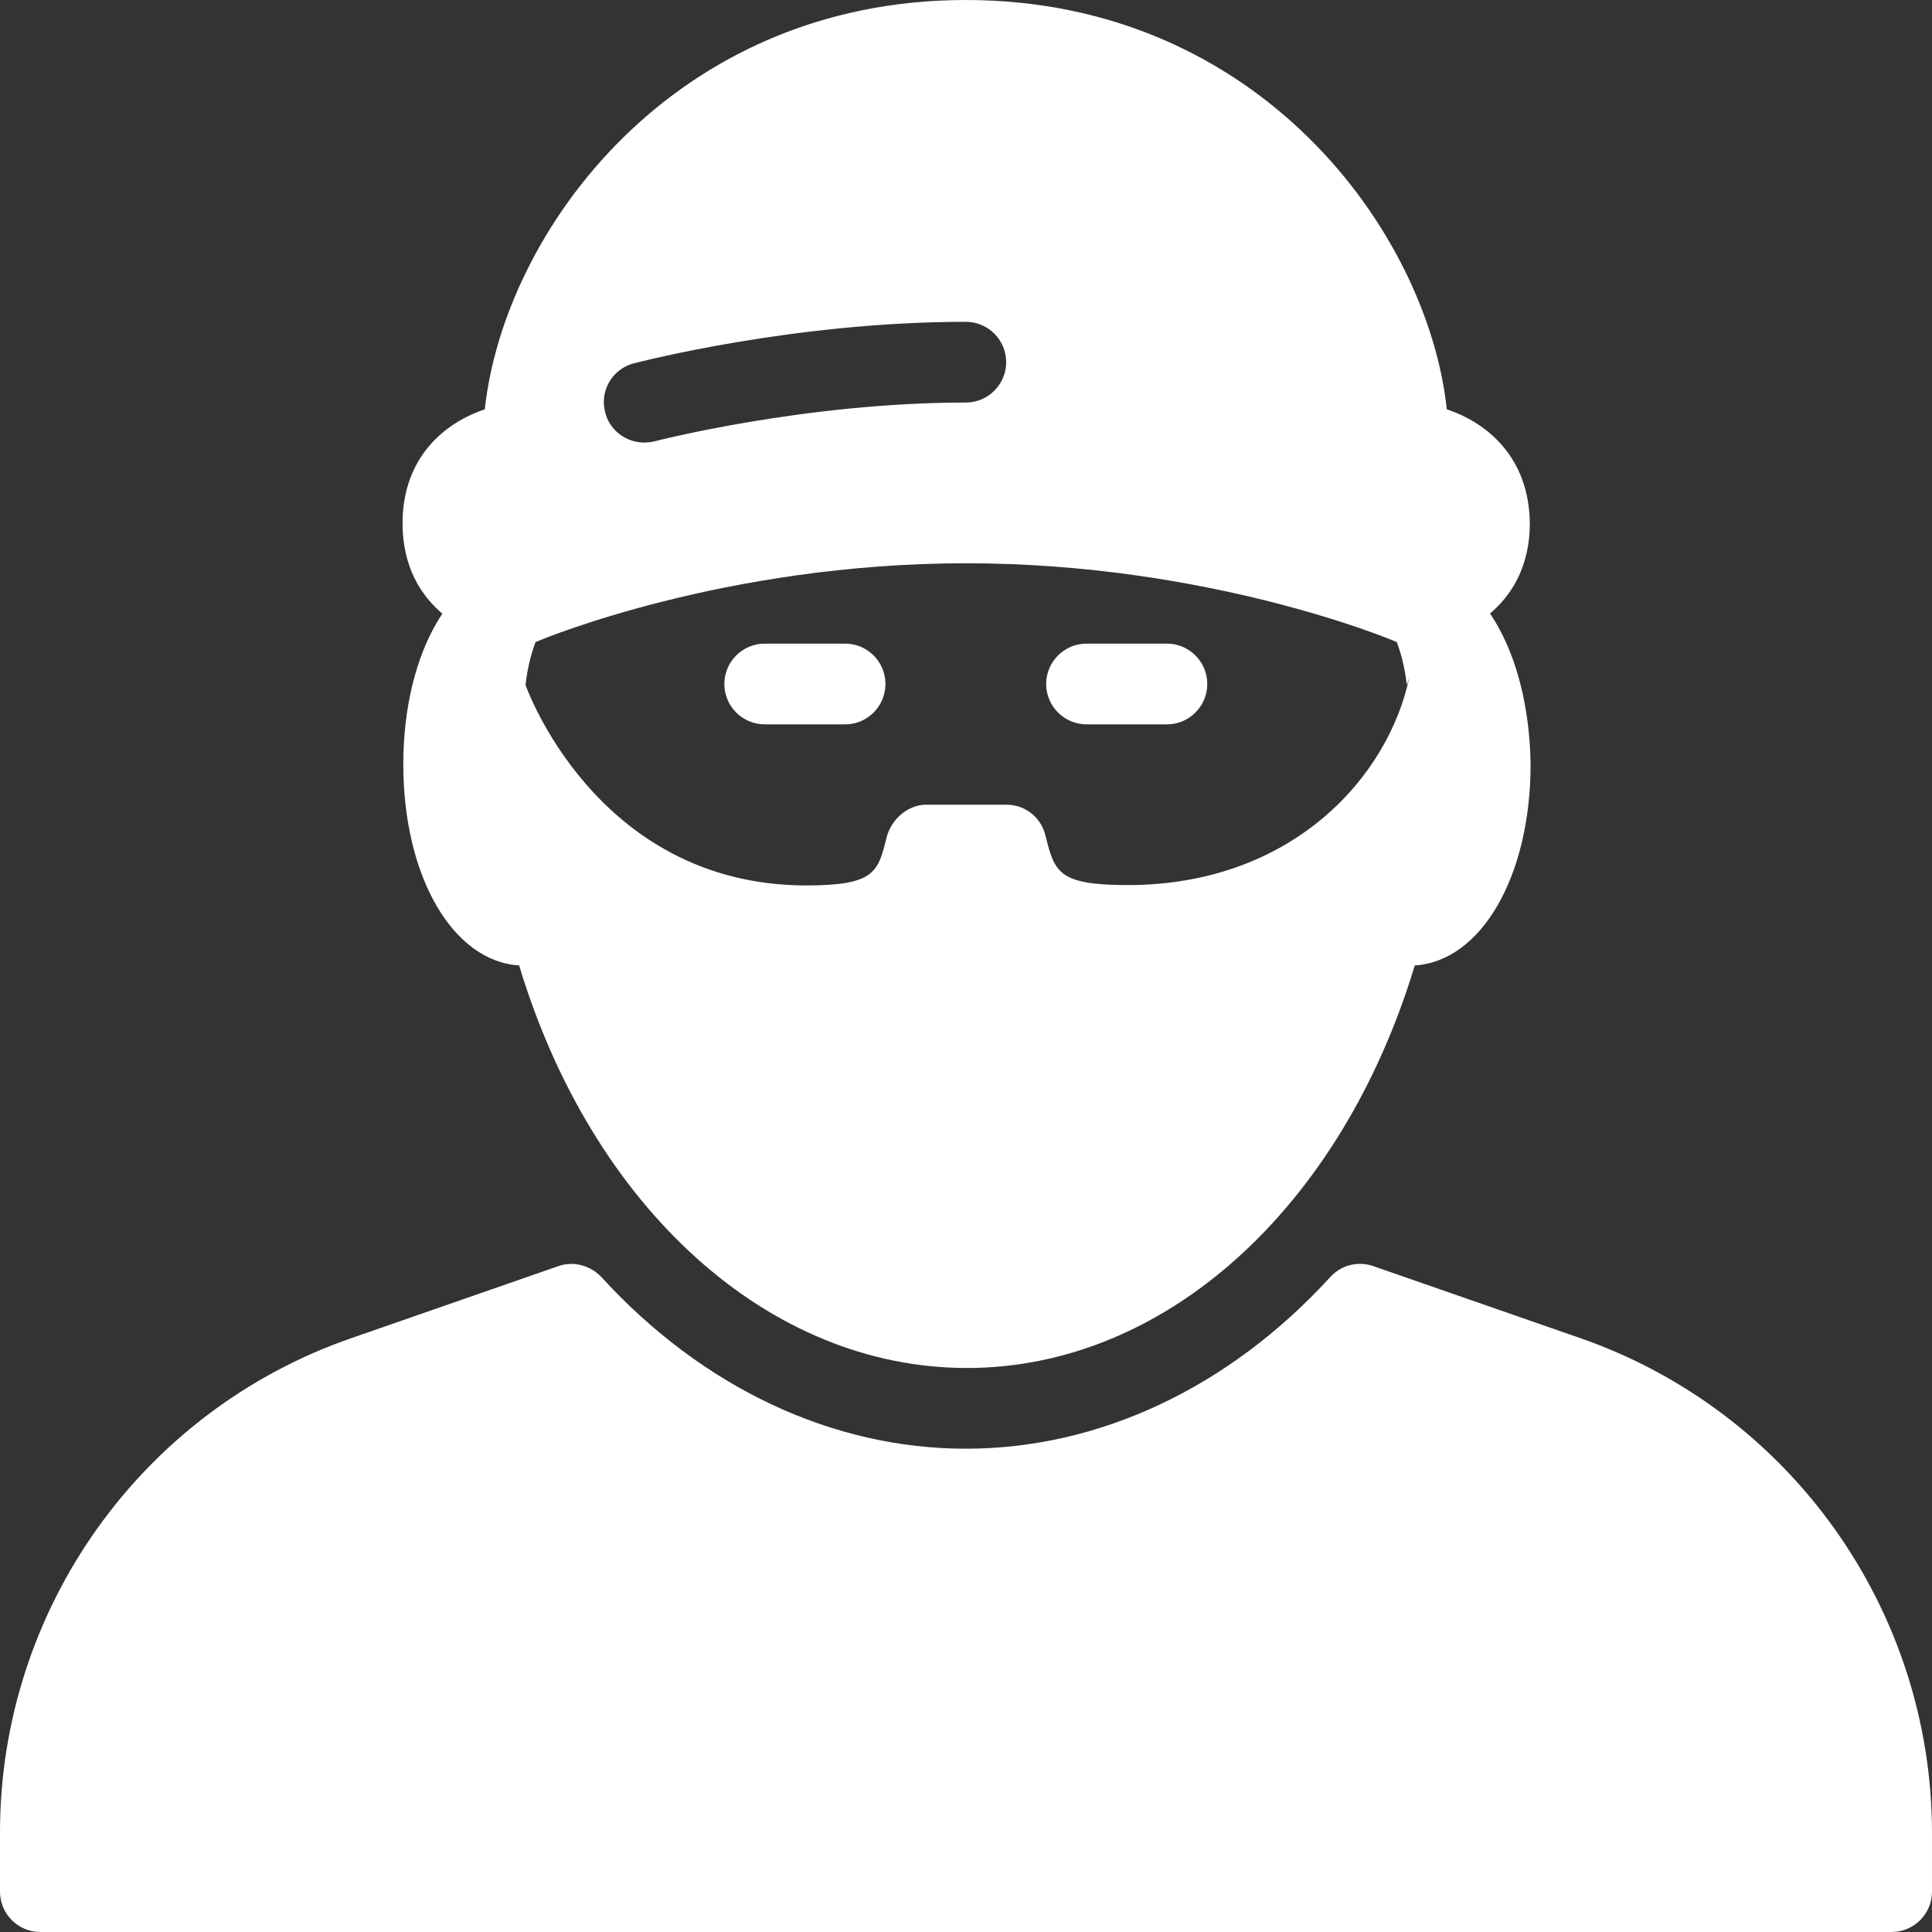 <?xml version="1.0" encoding="iso-8859-1"?>
<!-- Generator: Adobe Illustrator 19.0.0, SVG Export Plug-In . SVG Version: 6.00 Build 0)  -->
<svg version="1.1" fill="white" id="Capa_1" xmlns="http://www.w3.org/2000/svg" xmlns:xlink="http://www.w3.org/1999/xlink" x="0px" y="0px"
	 viewBox="0 0 512.1 512.1" style="enable-background:new 0 0 512.1 512.1;" xml:space="preserve">
<rect x="0" y="0" width="512.1" height="512.1" fill="#333333" stroke="none"/>
<g>
	<g>
		<path d="M418.9,354.7L364,335.6c-4-1.4-8.5-0.3-11.4,2.9C325.8,367.8,291.4,384,256,384c-35.4,0-69.8-16.2-96.6-45.5
			c-2.9-3.1-7.4-4.3-11.4-2.9l-54.9,19.1C37.4,374,0,426.7,0,485.7v15.7c0,5.9,4.8,10.7,10.7,10.7h490.7c5.9,0,10.7-4.8,10.7-10.7
			v-15.7C512,426.7,474.6,374.1,418.9,354.7z"/>
	</g>
</g>
<g>
	<g>
		<path d="M224,170.6h-21.3c-5.9,0-10.7,4.8-10.7,10.7s4.8,10.7,10.7,10.7H224c5.9,0,10.7-4.8,10.7-10.7S229.9,170.6,224,170.6z"/>
	</g>
</g>
<g>
	<g>
		<path d="M309.3,170.6H288c-5.9,0-10.7,4.8-10.7,10.7S282.1,192,288,192h21.3c5.9,0,10.7-4.8,10.7-10.7S315.2,170.6,309.3,170.6z"
			/>
	</g>
</g>
<g>
	<g>
		<path d="M383.5,108.5C378.4,61.3,333.5,0,256,0S133.6,61.3,128.5,108.5c-10.8,3.6-21.8,12.9-21.8,30.2c0,22.7,18.9,31.6,31.7,32
			c1.7,0,3.1-0.2,4.5-0.9c0.5-0.2,48.8-20.5,113.2-20.5s112.7,20.3,113.2,20.5c1.3,0.6,2.8,0.9,4.2,0.9c0.1,0,0.2,0,0.3,0
			c12.7-0.4,31.7-9.3,31.7-32C405.3,121.3,394.3,112.1,383.5,108.5z M256,106.7c-42.7,0-82.2,10.2-82.6,10.3
			c-0.9,0.2-1.8,0.3-2.7,0.3c-4.7,0-9.1-3.2-10.3-8c-1.5-5.7,1.9-11.5,7.6-13c1.7-0.4,42.5-11,88-11c5.9,0,10.7,4.8,10.7,10.7
			C266.7,101.9,261.9,106.7,256,106.7z"/>
	</g>
</g>
<g>
	<g>
		<path d="M373.8,149.3h-0.1c-5.3-0.6-9.7,2.5-11.2,7.3c5.7,7,9.4,15.6,10.4,25c0.2-0.8,0.5-1.5,0.7-2.3
			c-5.5,26.7-31.2,55.3-74.7,55.3c-18.5,0-19.4-3.5-21.8-13.2c-1.2-4.8-5.4-8.1-10.3-8.1h-21.3c-4.9,0-9.3,3.9-10.5,8.7
			c-2.3,9.2-3.1,12.7-21.5,12.7c-56.1-0.2-74.4-53.8-74.2-53.1c1-9.5,4.7-18,10.4-25c-1.5-4.8-6-7.9-11.2-7.3h-0.1
			c-18,0.4-31.5,23.2-31.5,53.3c0,29.7,13.1,52.2,30.7,53.3c19.4,64.3,66.1,106.7,118.7,106.7s99.3-42.5,118.7-106.7
			c17.6-1.1,30.7-23.6,30.7-53.3C405.3,172.5,391.8,149.7,373.8,149.3z"/>
	</g>
</g>
<g>
</g>
<g>
</g>
<g>
</g>
<g>
</g>
<g>
</g>
<g>
</g>
<g>
</g>
<g>
</g>
<g>
</g>
<g>
</g>
<g>
</g>
<g>
</g>
<g>
</g>
<g>
</g>
<g>
</g>
</svg>
